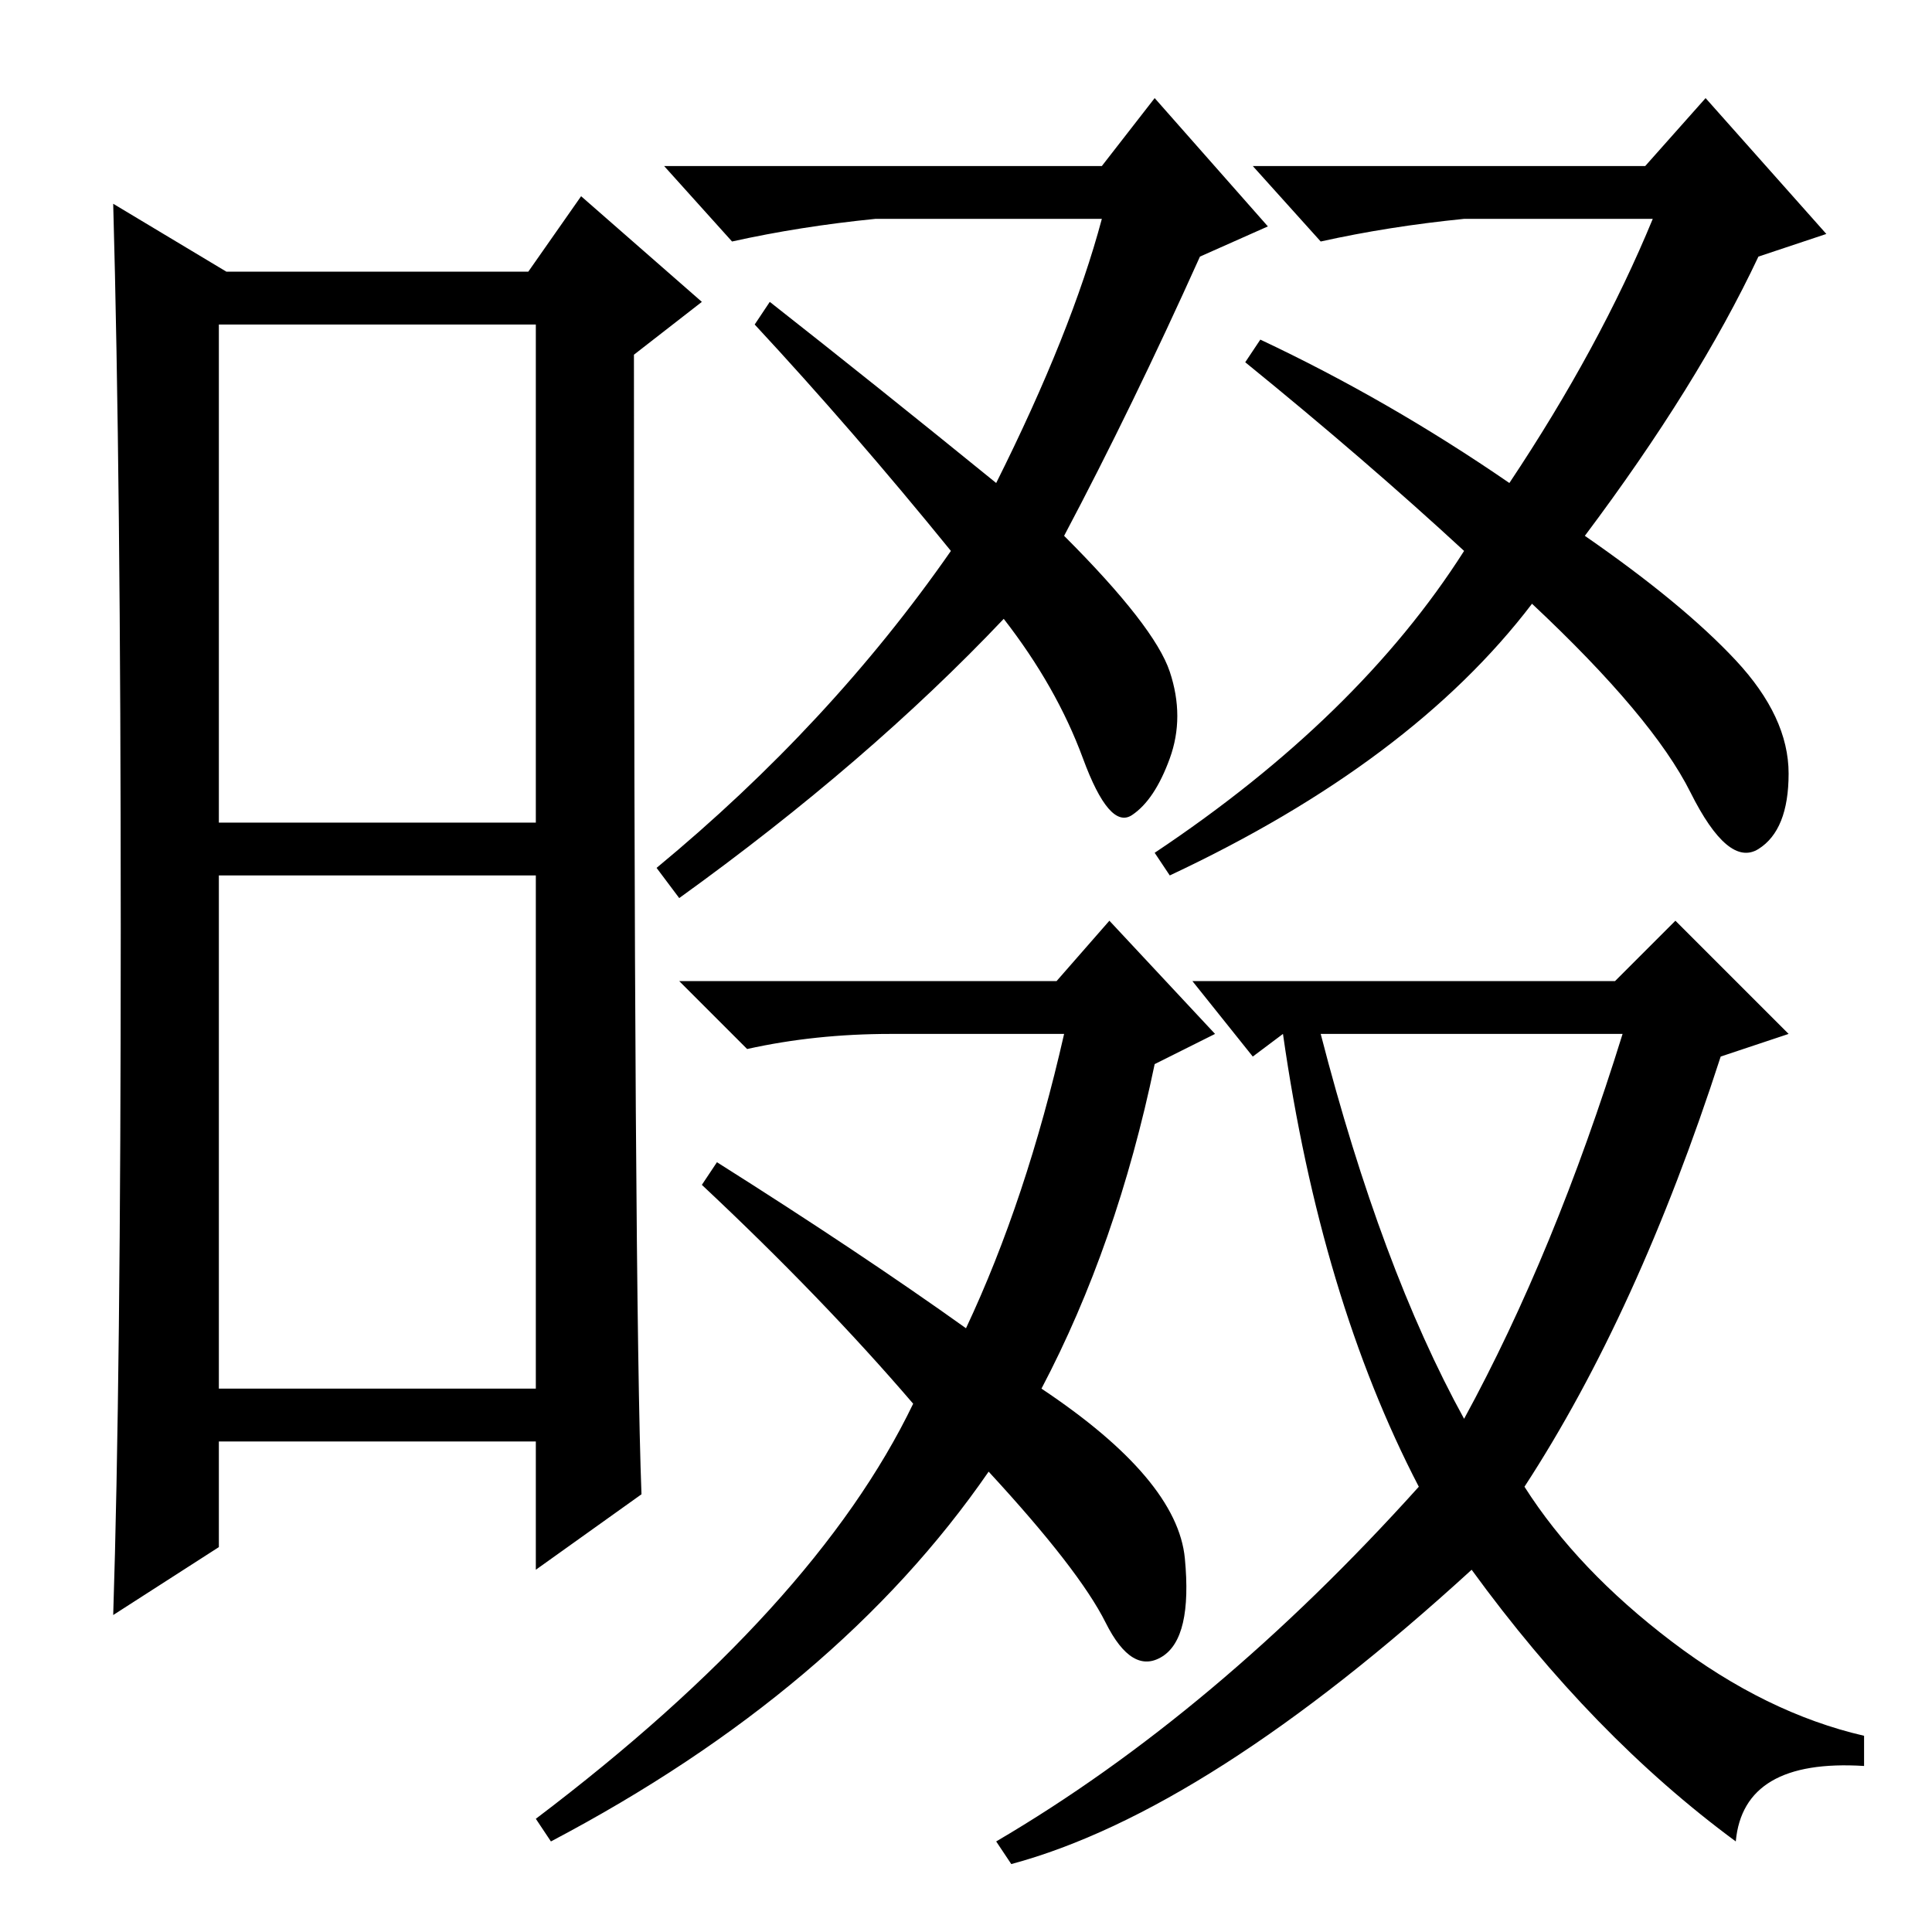 <?xml version="1.0" standalone="no"?>
<!DOCTYPE svg PUBLIC "-//W3C//DTD SVG 1.1//EN" "http://www.w3.org/Graphics/SVG/1.1/DTD/svg11.dtd" >
<svg xmlns="http://www.w3.org/2000/svg" xmlns:xlink="http://www.w3.org/1999/xlink" version="1.1" viewBox="0 -36 256 256">
  <g transform="matrix(1 0 0 -1 0 220)">
   <path fill="currentColor"
d="M29 147h42v66h-42v-66zM29 72h42v68h-42v-68zM16 133q0 60 -1 96l15 -9h40l7 10l16 -14l-9 -7q0 -125 1 -151l-14 -10v17h-42v-14l-14 -9q1 31 1 91zM155 167q2 -6 0 -11.5t-5 -7.5t-6.5 7.5t-10.5 18.5q-18 -19 -43 -37l-3 4q23 19 39 42q-13 16 -26 30l2 3
q14 -11 30 -24q10 20 14 35h-30q-10 -1 -19 -3l-9 10h58l7 9l15 -17l-9 -4q-9 -20 -18 -37q12 -12 14 -18zM233 222q-8 -17 -23 -37q13 -9 20 -16.5t7 -15t-4 -10t-9 7.5t-21 25q-16 -21 -48 -36l-2 3q27 18 41 40q-13 12 -29 25l2 3q17 -8 33 -19q12 18 19 35h-25
q-10 -1 -19 -3l-9 10h52l8 9l16 -18zM157 49.5q1 -10.5 -3 -13t-7.5 4.5t-15.5 20q-20 -29 -58 -49l-2 3q37 28 50 55q-12 14 -28 29l2 3q19 -12 33 -22q8 17 13 39h-23q-10 0 -19 -2l-9 9h50l7 8l14 -15l-8 -4q-5 -24 -15 -43q18 -12 19 -22.5zM228 116q-11 -34 -26 -57
q7 -11 19.5 -20.5t25.5 -12.5v-4q-16 1 -17 -10q-19 14 -35 36q-35 -32 -61 -39l-2 3q29 17 56 47q-13 25 -18 60l-4 -3l-8 10h56l8 8l15 -15zM194 68q12 22 21 51h-40q8 -31 19 -51z" />
  </g>

</svg>
